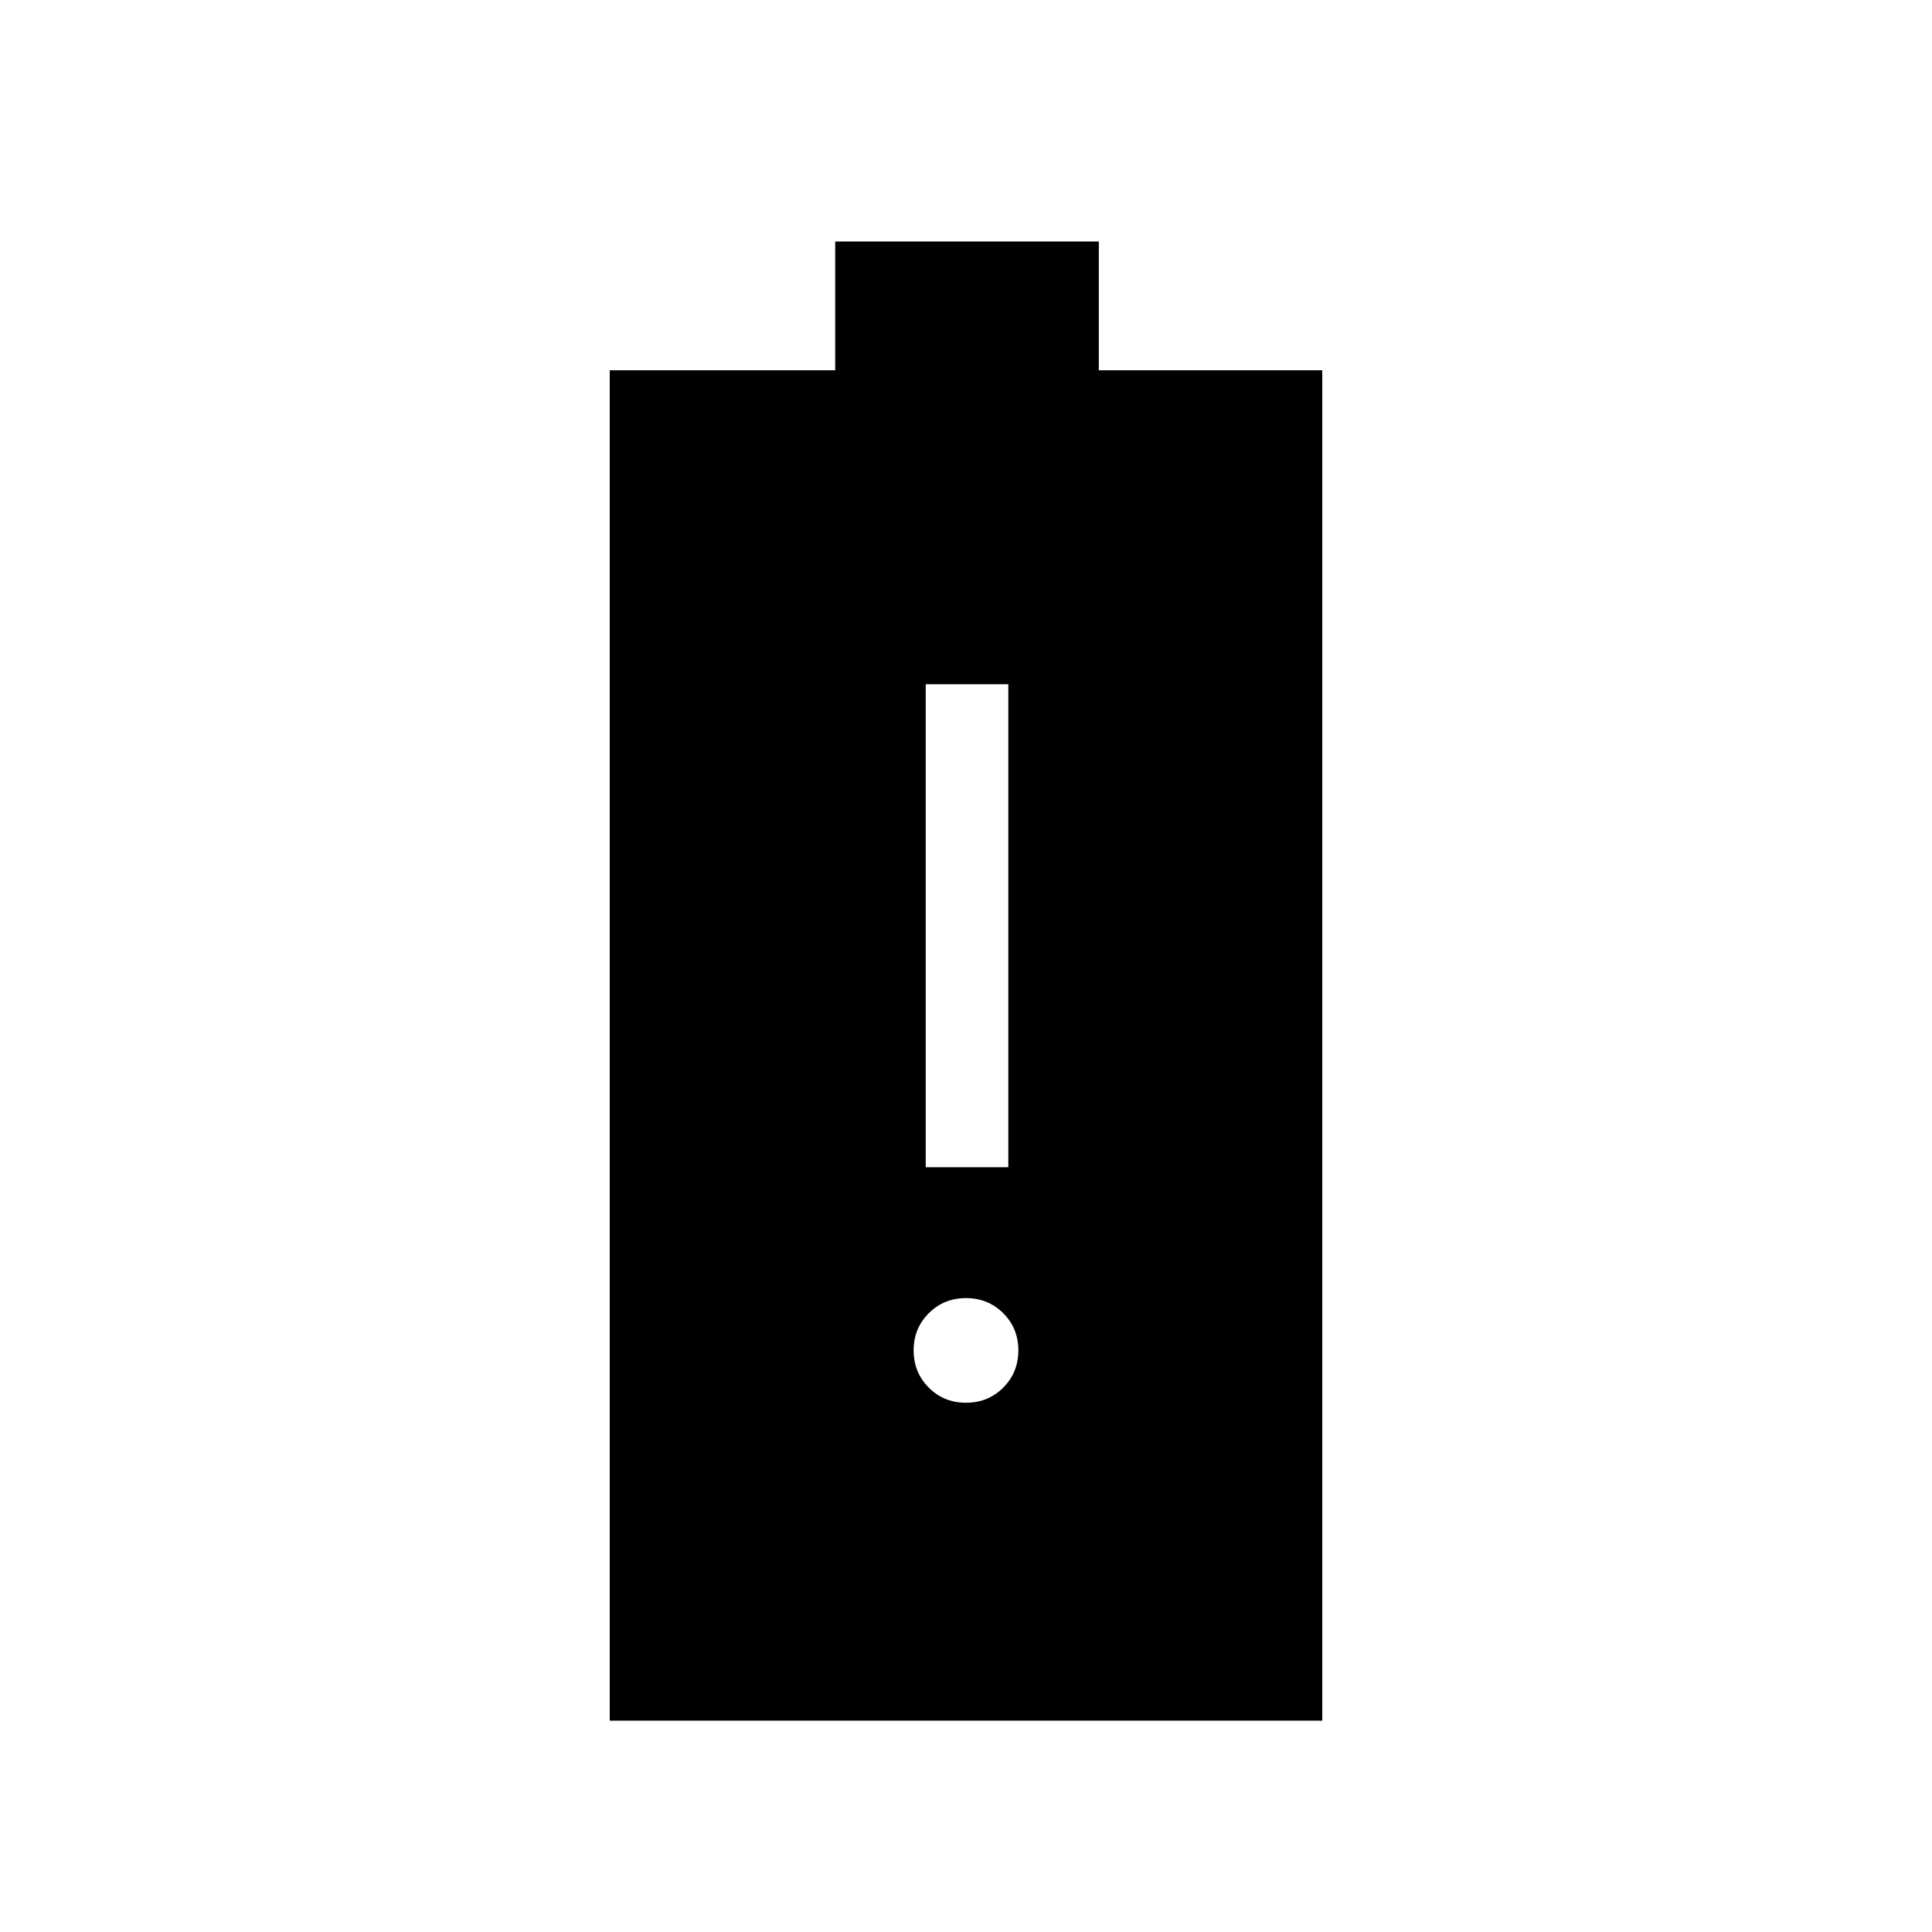 <svg xmlns="http://www.w3.org/2000/svg" height="20" width="20"><path d="M6.312 17.812V3.833H8.646V2.5H11.375V3.833H13.688V17.812ZM10 14.521Q10.229 14.521 10.385 14.365Q10.542 14.208 10.542 13.979Q10.542 13.75 10.385 13.594Q10.229 13.438 10 13.438Q9.771 13.438 9.615 13.594Q9.458 13.75 9.458 13.979Q9.458 14.208 9.615 14.365Q9.771 14.521 10 14.521ZM9.583 12.083H10.438V7.083H9.583Z"/></svg>